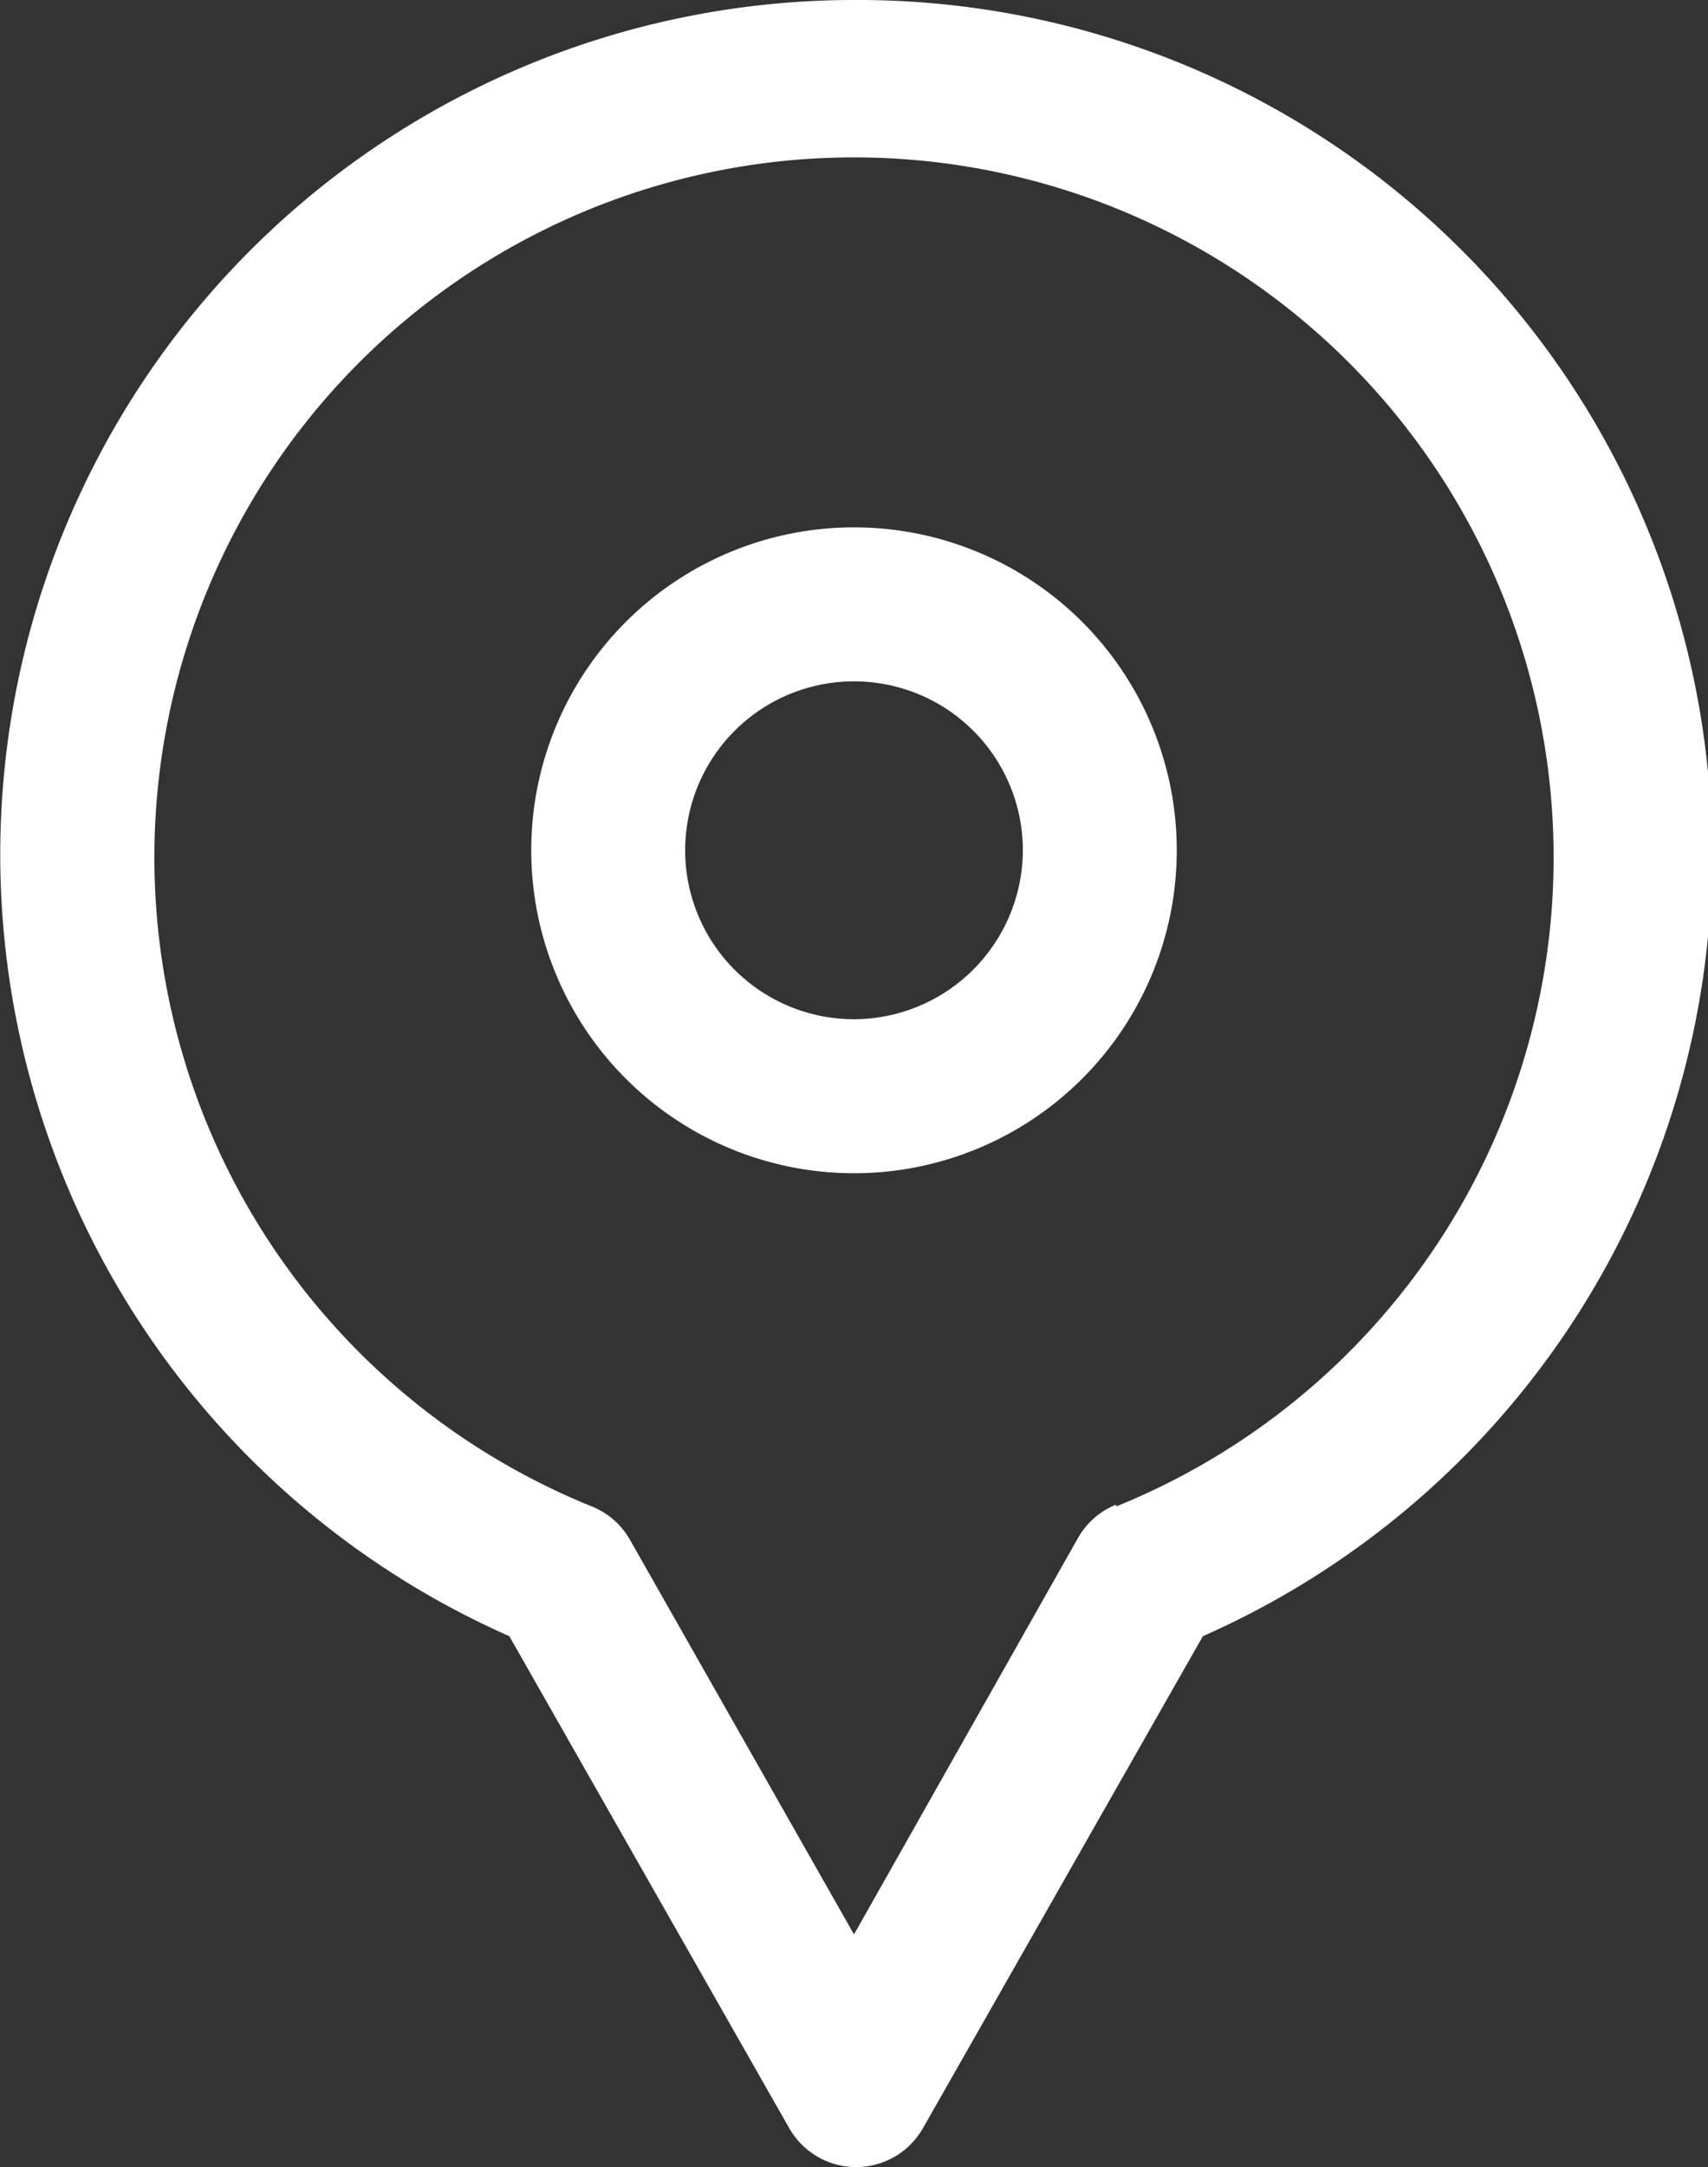 <svg xmlns="http://www.w3.org/2000/svg" viewBox="0 0 36.62 46.44"><rect x="0" y="0" width="36.62" height="46.44" fill="#333333" stroke="none"/><defs><style>.cls-1{fill:#fff}</style></defs><title>KIL_Website_AssetsAsset 4</title><g id="Layer_2" data-name="Layer 2"><g id="Layer_1-2" data-name="Layer 1"><path class="cls-1" d="M18.31 0a18.31 18.31 0 0 0-7.39 35.06l6 10.54a1.65 1.65 0 0 0 2.87 0l6-10.54A18.31 18.31 0 0 0 18.31 0zm5.62 32.24a1.65 1.65 0 0 0-.82.72l-4.8 8.49-4.8-8.45a1.65 1.65 0 0 0-.82-.72 15 15 0 1 1 11.24 0zm0 0"/><path class="cls-1" d="M18.31 11.3a6.92 6.92 0 1 0 6.92 6.92 6.92 6.92 0 0 0-6.92-6.92zm0 10.54a3.62 3.62 0 1 1 3.62-3.62 3.63 3.63 0 0 1-3.62 3.62zm0 0"/></g></g></svg>